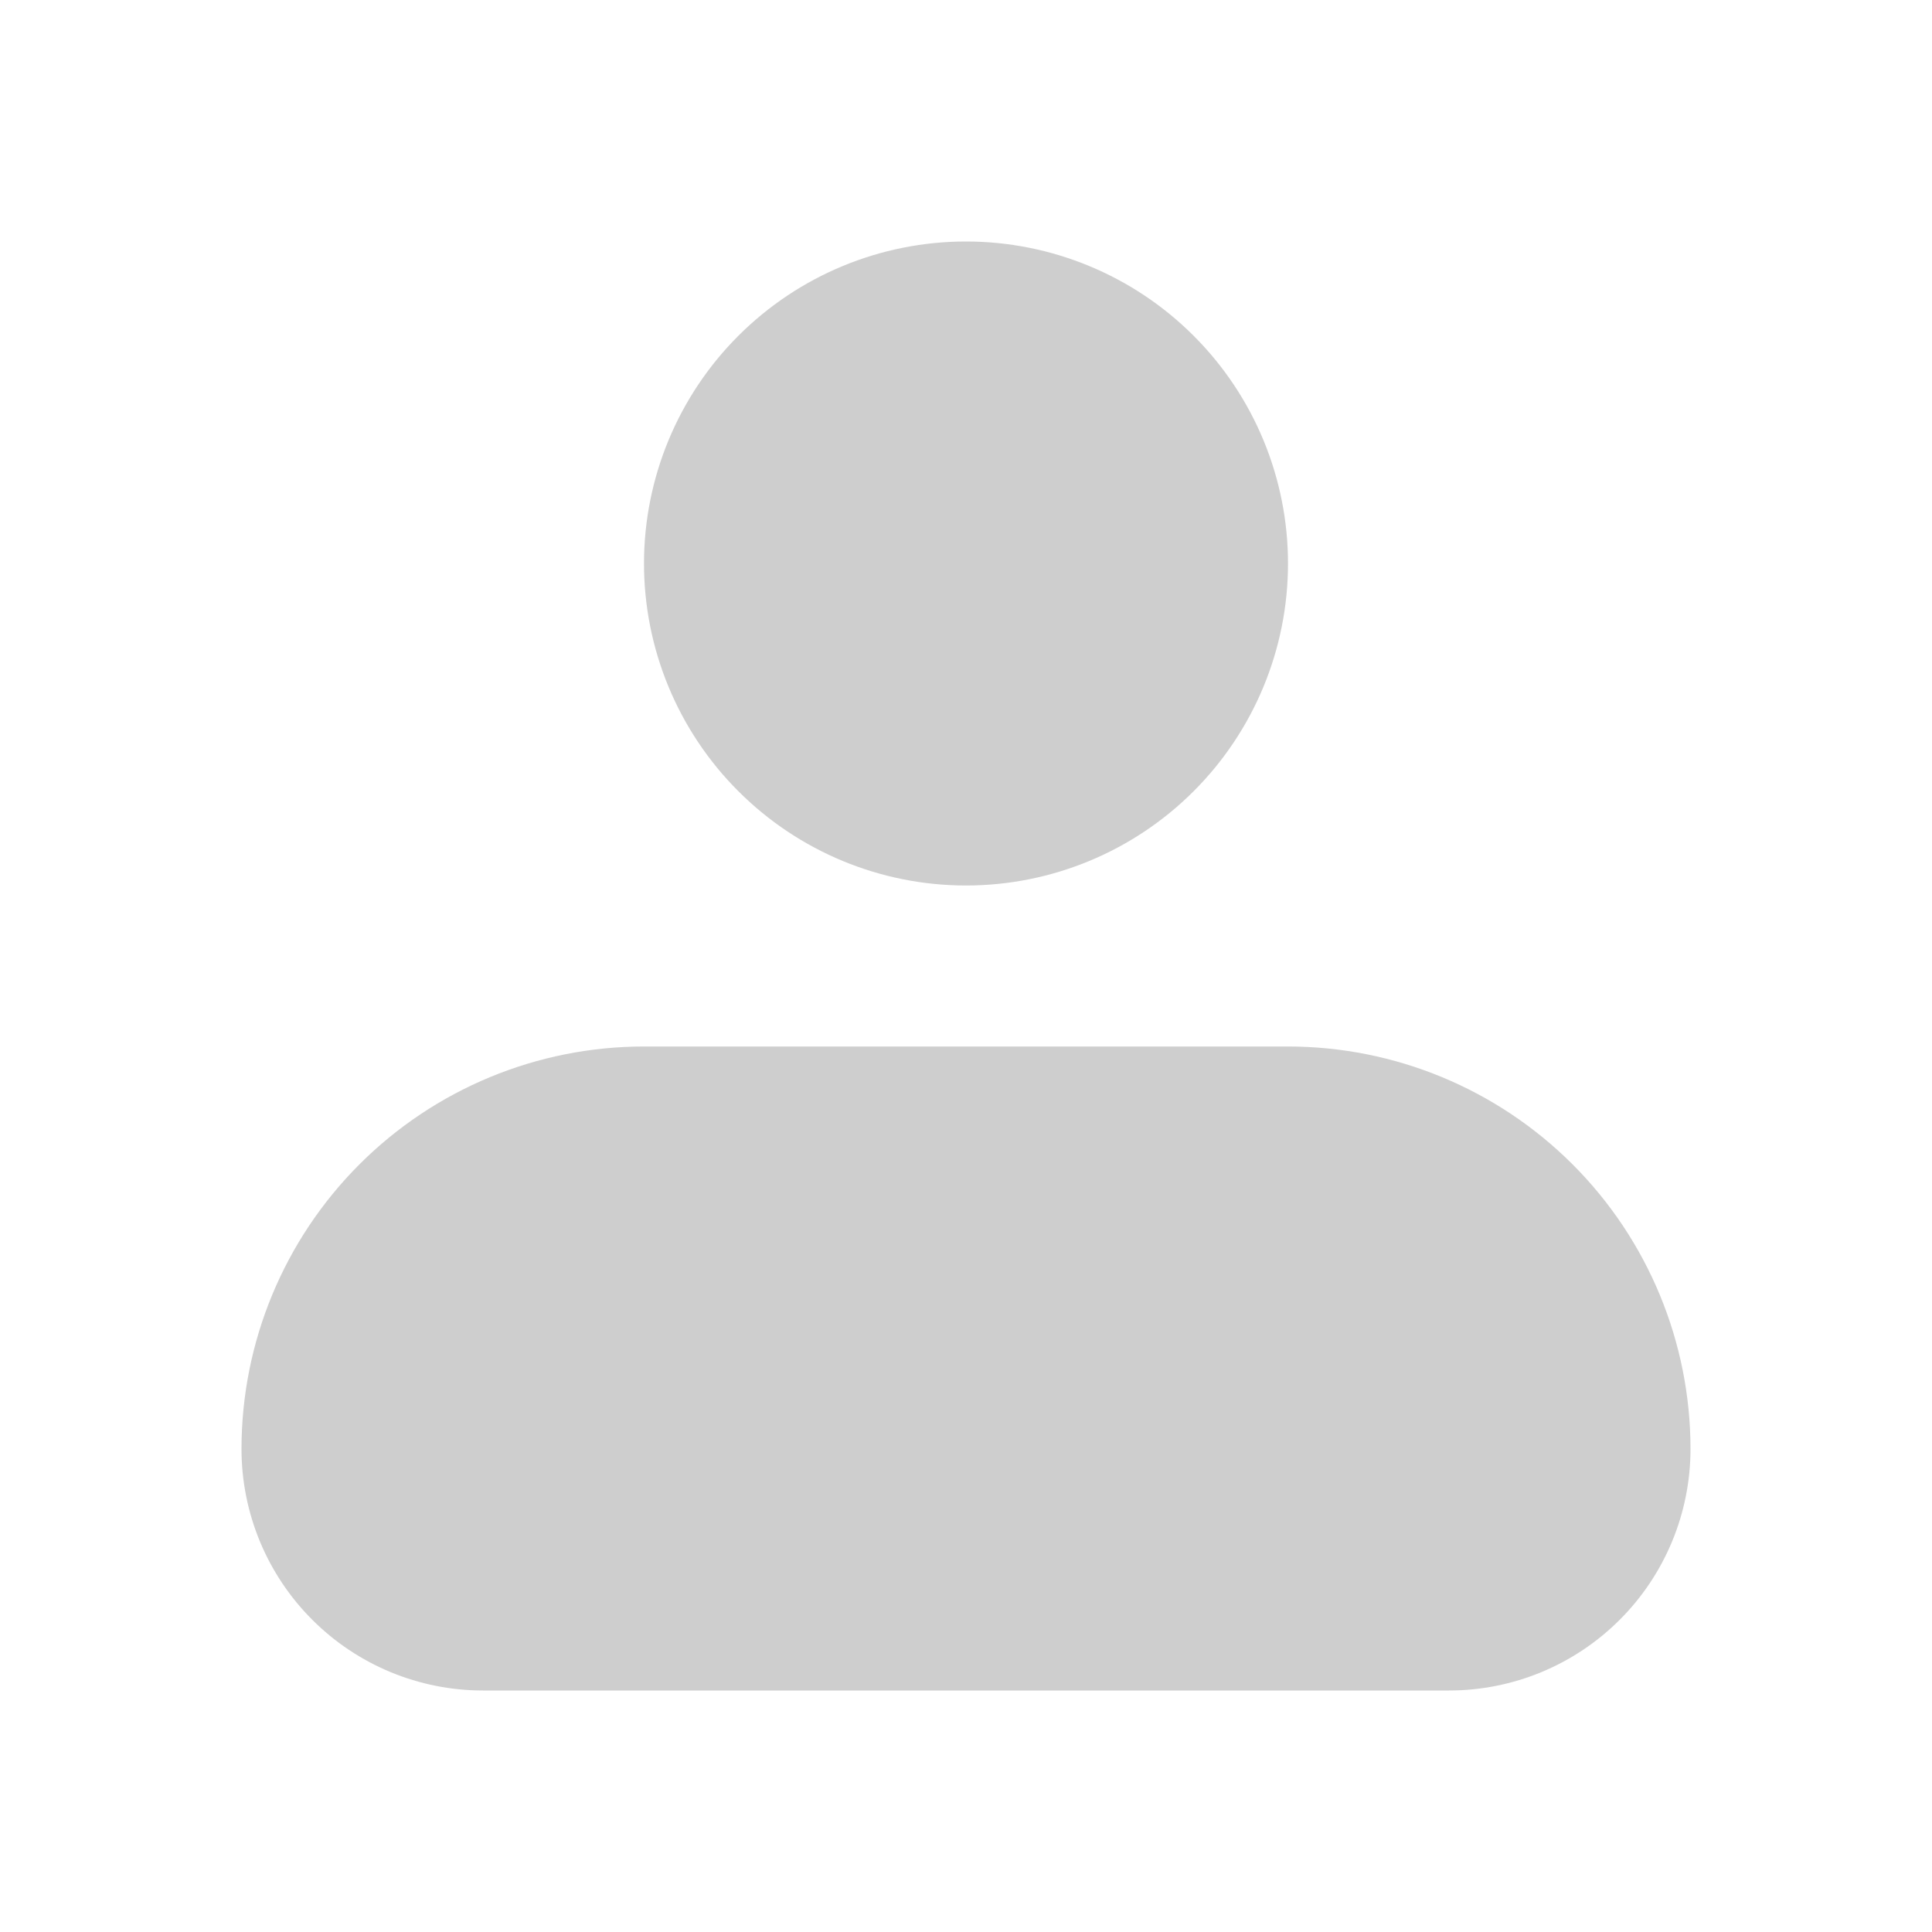 <svg width="45" height="45" viewBox="0 0 45 45" fill="none" xmlns="http://www.w3.org/2000/svg">
<path fill-rule="evenodd" clip-rule="evenodd" d="M15 13.125C15 11.136 15.79 9.228 17.197 7.822C18.603 6.415 20.511 5.625 22.5 5.625C24.489 5.625 26.397 6.415 27.803 7.822C29.21 9.228 30 11.136 30 13.125C30 15.114 29.21 17.022 27.803 18.428C26.397 19.835 24.489 20.625 22.5 20.625C20.511 20.625 18.603 19.835 17.197 18.428C15.79 17.022 15 15.114 15 13.125ZM15 24.375C12.514 24.375 10.129 25.363 8.371 27.121C6.613 28.879 5.625 31.264 5.625 33.75C5.625 35.242 6.218 36.673 7.273 37.727C8.327 38.782 9.758 39.375 11.25 39.375H33.75C35.242 39.375 36.673 38.782 37.727 37.727C38.782 36.673 39.375 35.242 39.375 33.75C39.375 31.264 38.387 28.879 36.629 27.121C34.871 25.363 32.486 24.375 30 24.375H15Z" fill="#CECECE"/>
</svg>

